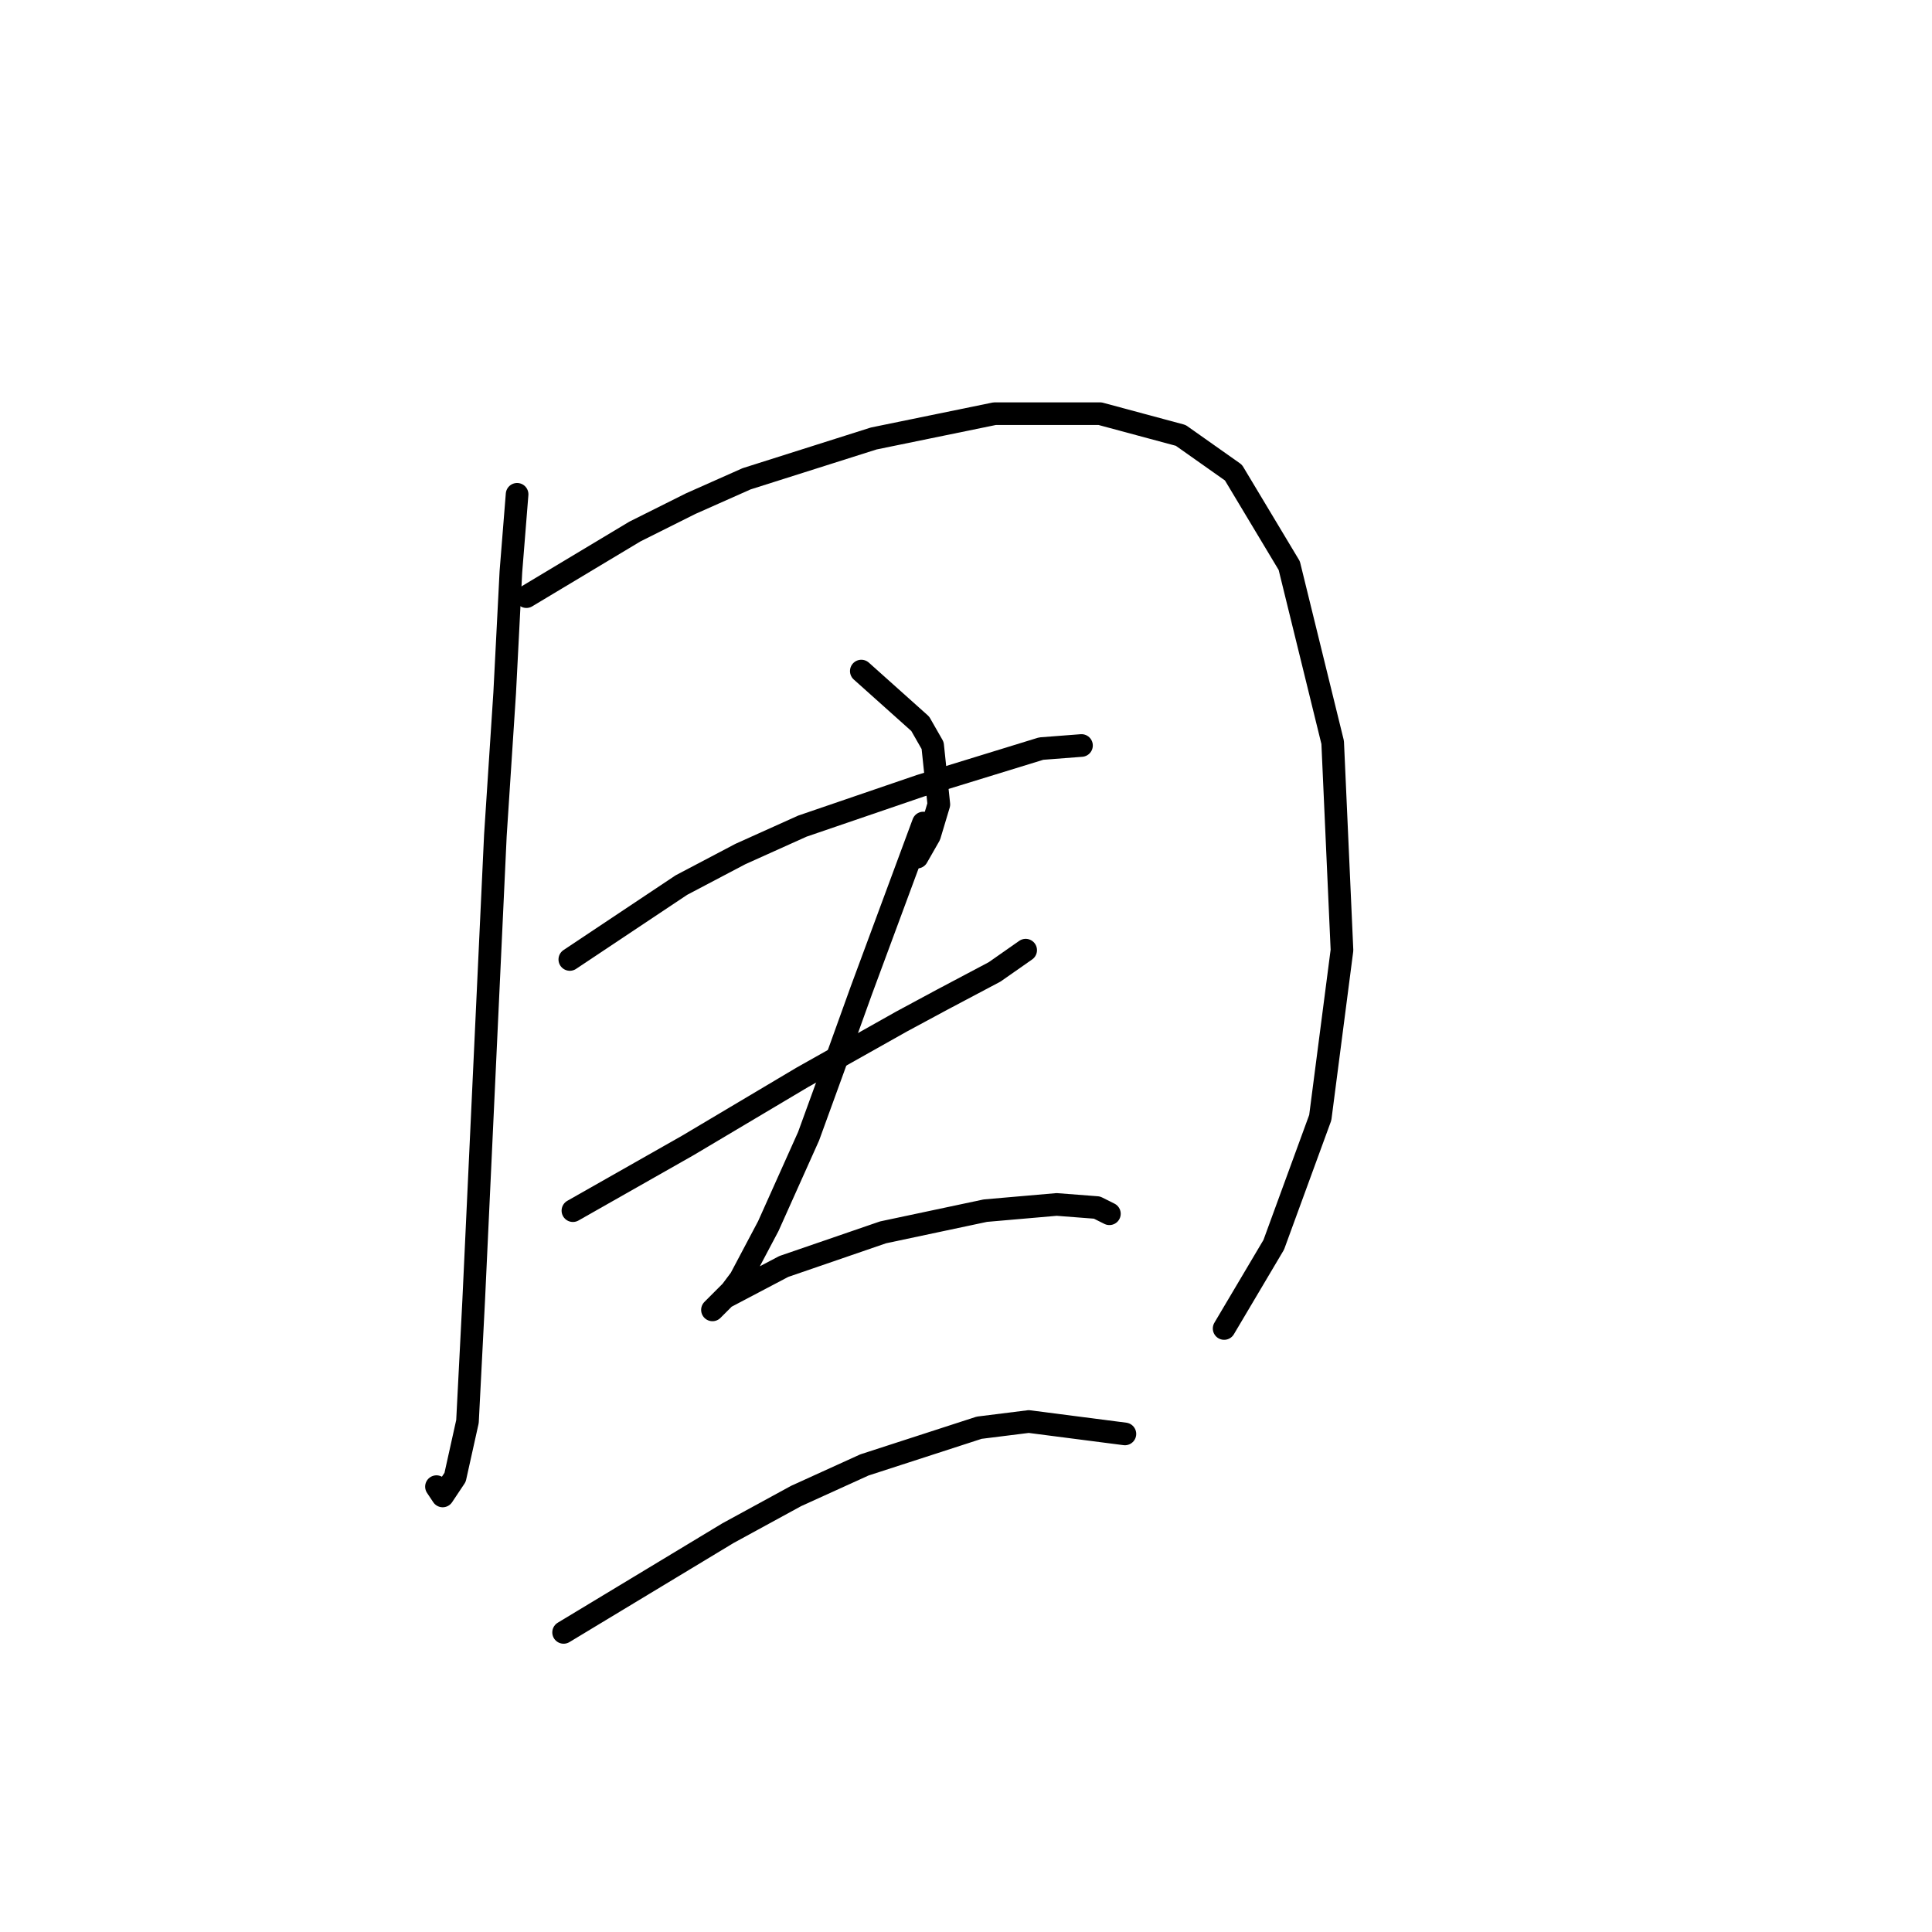 <?xml version="1.0" standalone="no"?>
    <svg width="256" height="256" xmlns="http://www.w3.org/2000/svg" version="1.1">
    <polyline stroke="black" stroke-width="3" stroke-linecap="round" fill="transparent" stroke-linejoin="round" points="68.518 65.498 67.696 75.771 66.874 91.796 65.641 110.698 62.765 172.334 61.943 188.359 60.3 195.756 58.656 198.221 57.834 196.988 57.834 196.988 " />
        <polyline stroke="black" stroke-width="3" stroke-linecap="round" fill="transparent" stroke-linejoin="round" points="69.75 79.058 84.132 70.429 91.528 66.731 98.925 63.444 115.772 58.102 131.797 54.815 145.768 54.815 156.452 57.691 163.437 62.622 170.833 74.949 176.586 98.371 177.819 125.902 174.942 148.091 168.779 164.938 162.204 176.032 162.204 176.032 " />
        <polyline stroke="black" stroke-width="3" stroke-linecap="round" fill="transparent" stroke-linejoin="round" points="114.128 88.92 121.935 95.906 123.579 98.782 124.401 106.589 123.168 110.698 121.525 113.574 121.525 113.574 " />
        <polyline stroke="black" stroke-width="3" stroke-linecap="round" fill="transparent" stroke-linejoin="round" points="75.503 127.134 90.296 117.273 98.103 113.164 106.321 109.465 121.935 104.124 137.961 99.193 143.303 98.782 143.303 98.782 " />
        <polyline stroke="black" stroke-width="3" stroke-linecap="round" fill="transparent" stroke-linejoin="round" points="75.914 160.418 91.118 151.789 106.321 142.749 119.47 135.353 124.812 132.476 131.797 128.778 135.906 125.902 135.906 125.902 " />
        <polyline stroke="black" stroke-width="3" stroke-linecap="round" fill="transparent" stroke-linejoin="round" points="122.346 109.055 114.128 131.243 110.43 141.516 107.143 150.556 101.801 162.472 98.103 169.458 96.87 171.101 95.637 172.334 94.405 173.567 94.816 173.156 96.048 171.923 103.856 167.814 117.005 163.294 130.564 160.418 140.015 159.596 145.357 160.007 147.001 160.829 147.001 160.829 " />
        <polyline stroke="black" stroke-width="3" stroke-linecap="round" fill="transparent" stroke-linejoin="round" points="74.681 216.301 96.459 203.152 105.499 198.221 114.539 194.112 129.743 189.181 136.317 188.359 149.055 190.003 149.055 190.003 " />
        </svg>